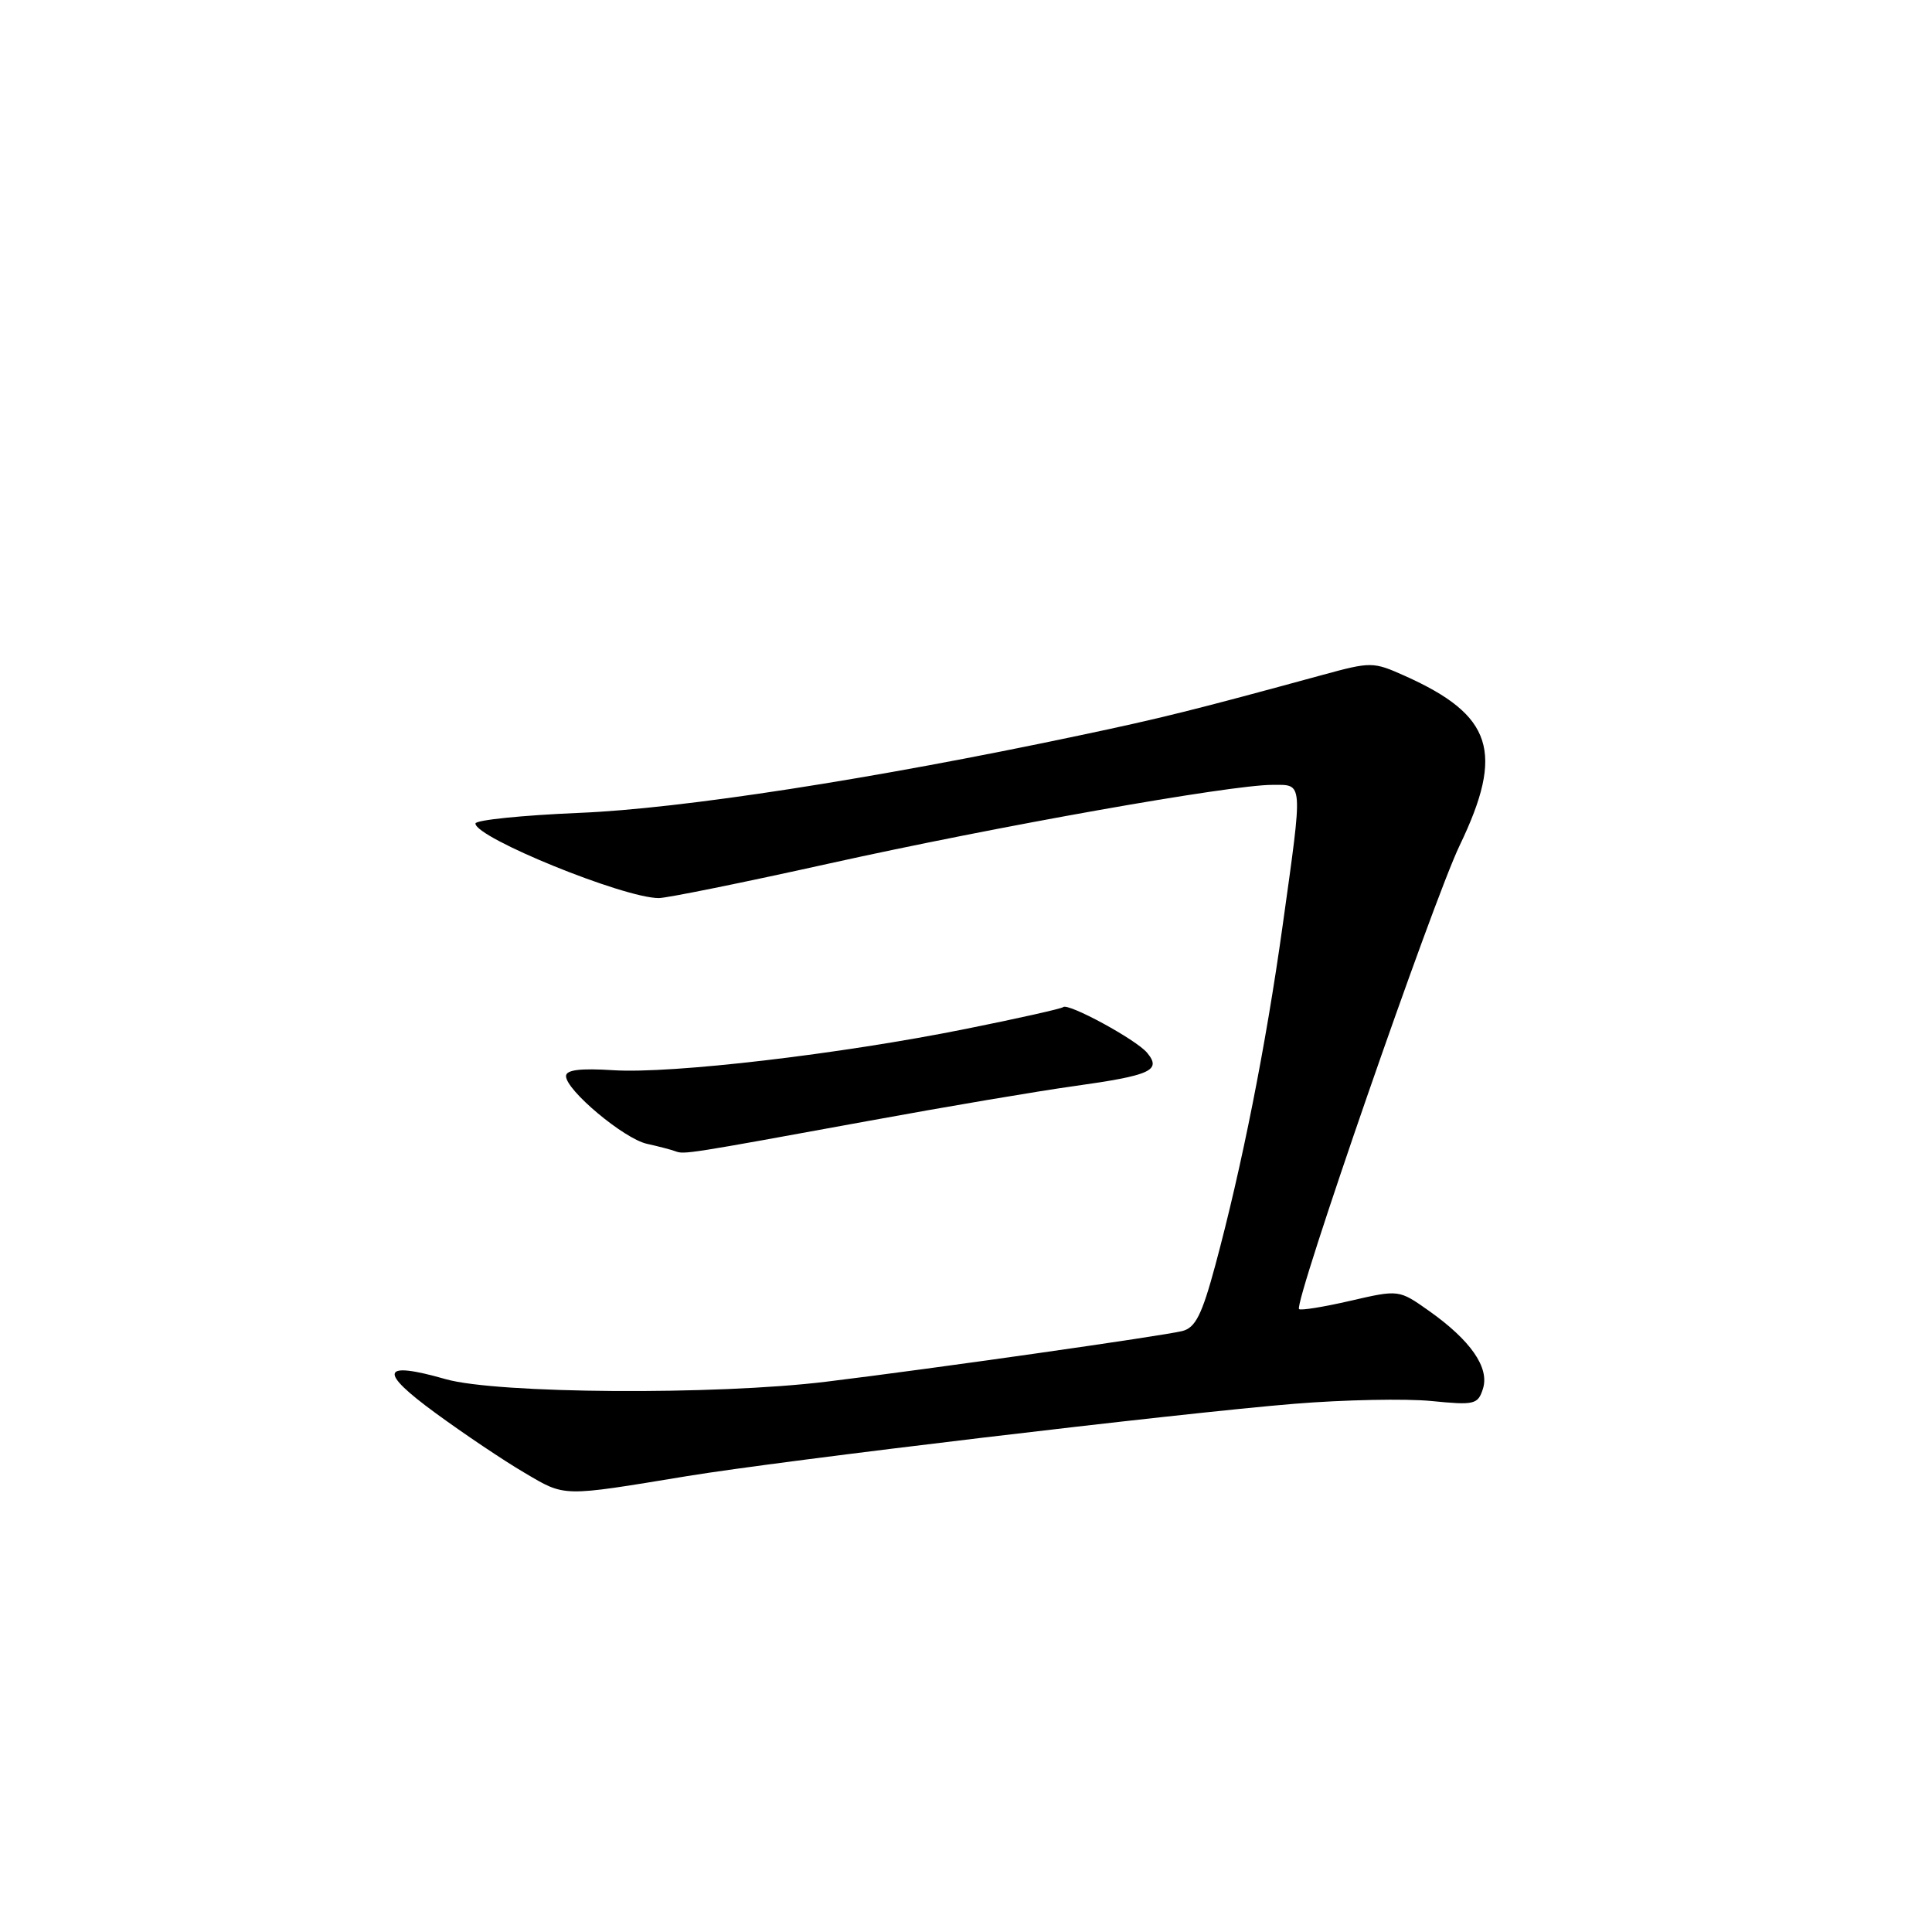 <?xml version="1.0" encoding="UTF-8" standalone="no"?>
<!DOCTYPE svg PUBLIC "-//W3C//DTD SVG 1.1//EN" "http://www.w3.org/Graphics/SVG/1.1/DTD/svg11.dtd" >
<svg xmlns="http://www.w3.org/2000/svg" xmlns:xlink="http://www.w3.org/1999/xlink" version="1.1" viewBox="0 0 256 256">
 <g >
 <path fill="currentColor"
d=" M 91.00 195.60 C 103.52 193.54 156.28 187.25 171.50 186.01 C 178.10 185.47 186.26 185.31 189.64 185.64 C 195.39 186.21 195.83 186.11 196.50 184.01 C 197.38 181.22 194.88 177.61 189.34 173.69 C 185.36 170.88 185.36 170.88 178.94 172.36 C 175.40 173.18 172.34 173.67 172.13 173.46 C 171.39 172.72 189.85 119.44 193.41 112.03 C 199.37 99.63 197.80 94.78 186.16 89.56 C 181.94 87.67 181.69 87.67 175.17 89.45 C 158.18 94.09 153.82 95.18 142.88 97.48 C 115.63 103.24 90.30 107.16 76.75 107.71 C 69.19 108.03 63.00 108.66 63.00 109.12 C 63.00 111.00 82.66 119.00 87.29 119.00 C 88.36 119.00 98.52 116.94 109.87 114.42 C 132.16 109.48 163.03 104.00 168.57 104.00 C 172.73 104.00 172.67 103.19 169.94 122.76 C 167.72 138.65 164.54 154.65 161.03 167.67 C 159.26 174.23 158.40 175.93 156.66 176.37 C 154.06 177.02 123.45 181.38 109.50 183.08 C 94.83 184.88 65.86 184.68 59.07 182.75 C 50.49 180.30 50.08 181.66 57.70 187.23 C 61.44 189.97 66.75 193.54 69.50 195.15 C 74.95 198.36 74.30 198.35 91.00 195.60 Z  M 115.12 148.52 C 125.36 146.64 137.59 144.57 142.29 143.92 C 152.51 142.49 153.94 141.84 152.00 139.50 C 150.55 137.75 141.50 132.84 140.87 133.45 C 140.67 133.65 134.88 134.95 128.00 136.33 C 111.33 139.69 89.03 142.30 81.28 141.81 C 76.89 141.53 75.00 141.76 75.00 142.59 C 75.00 144.46 82.68 150.89 85.72 151.56 C 87.25 151.90 88.95 152.34 89.50 152.55 C 90.67 152.98 90.96 152.94 115.12 148.52 Z "/>
</g>
</svg>